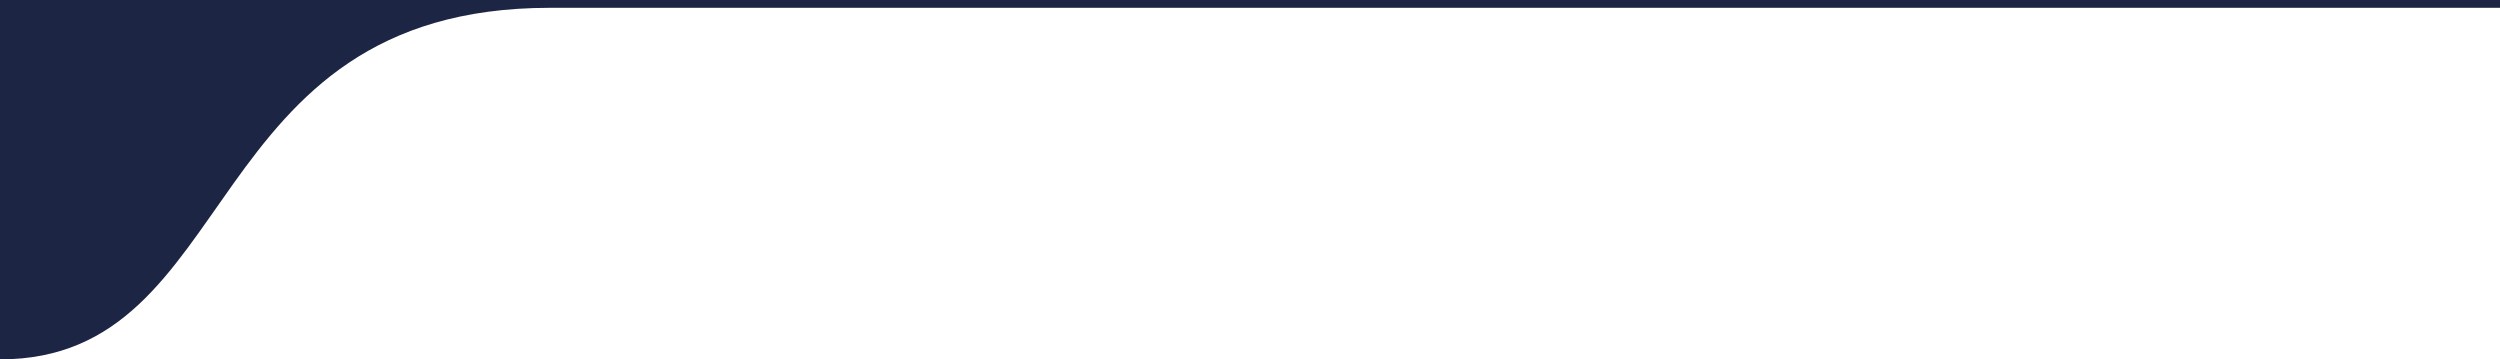 <svg width="1440" height="207" viewBox="0 0 1440 207" fill="none" xmlns="http://www.w3.org/2000/svg">
<path d="M1440 4.5L1440 0L0 0L0 207C140.035 207 112.931 4.5 316.71 4.5H1440Z" fill="#1D2544"/>
</svg>
